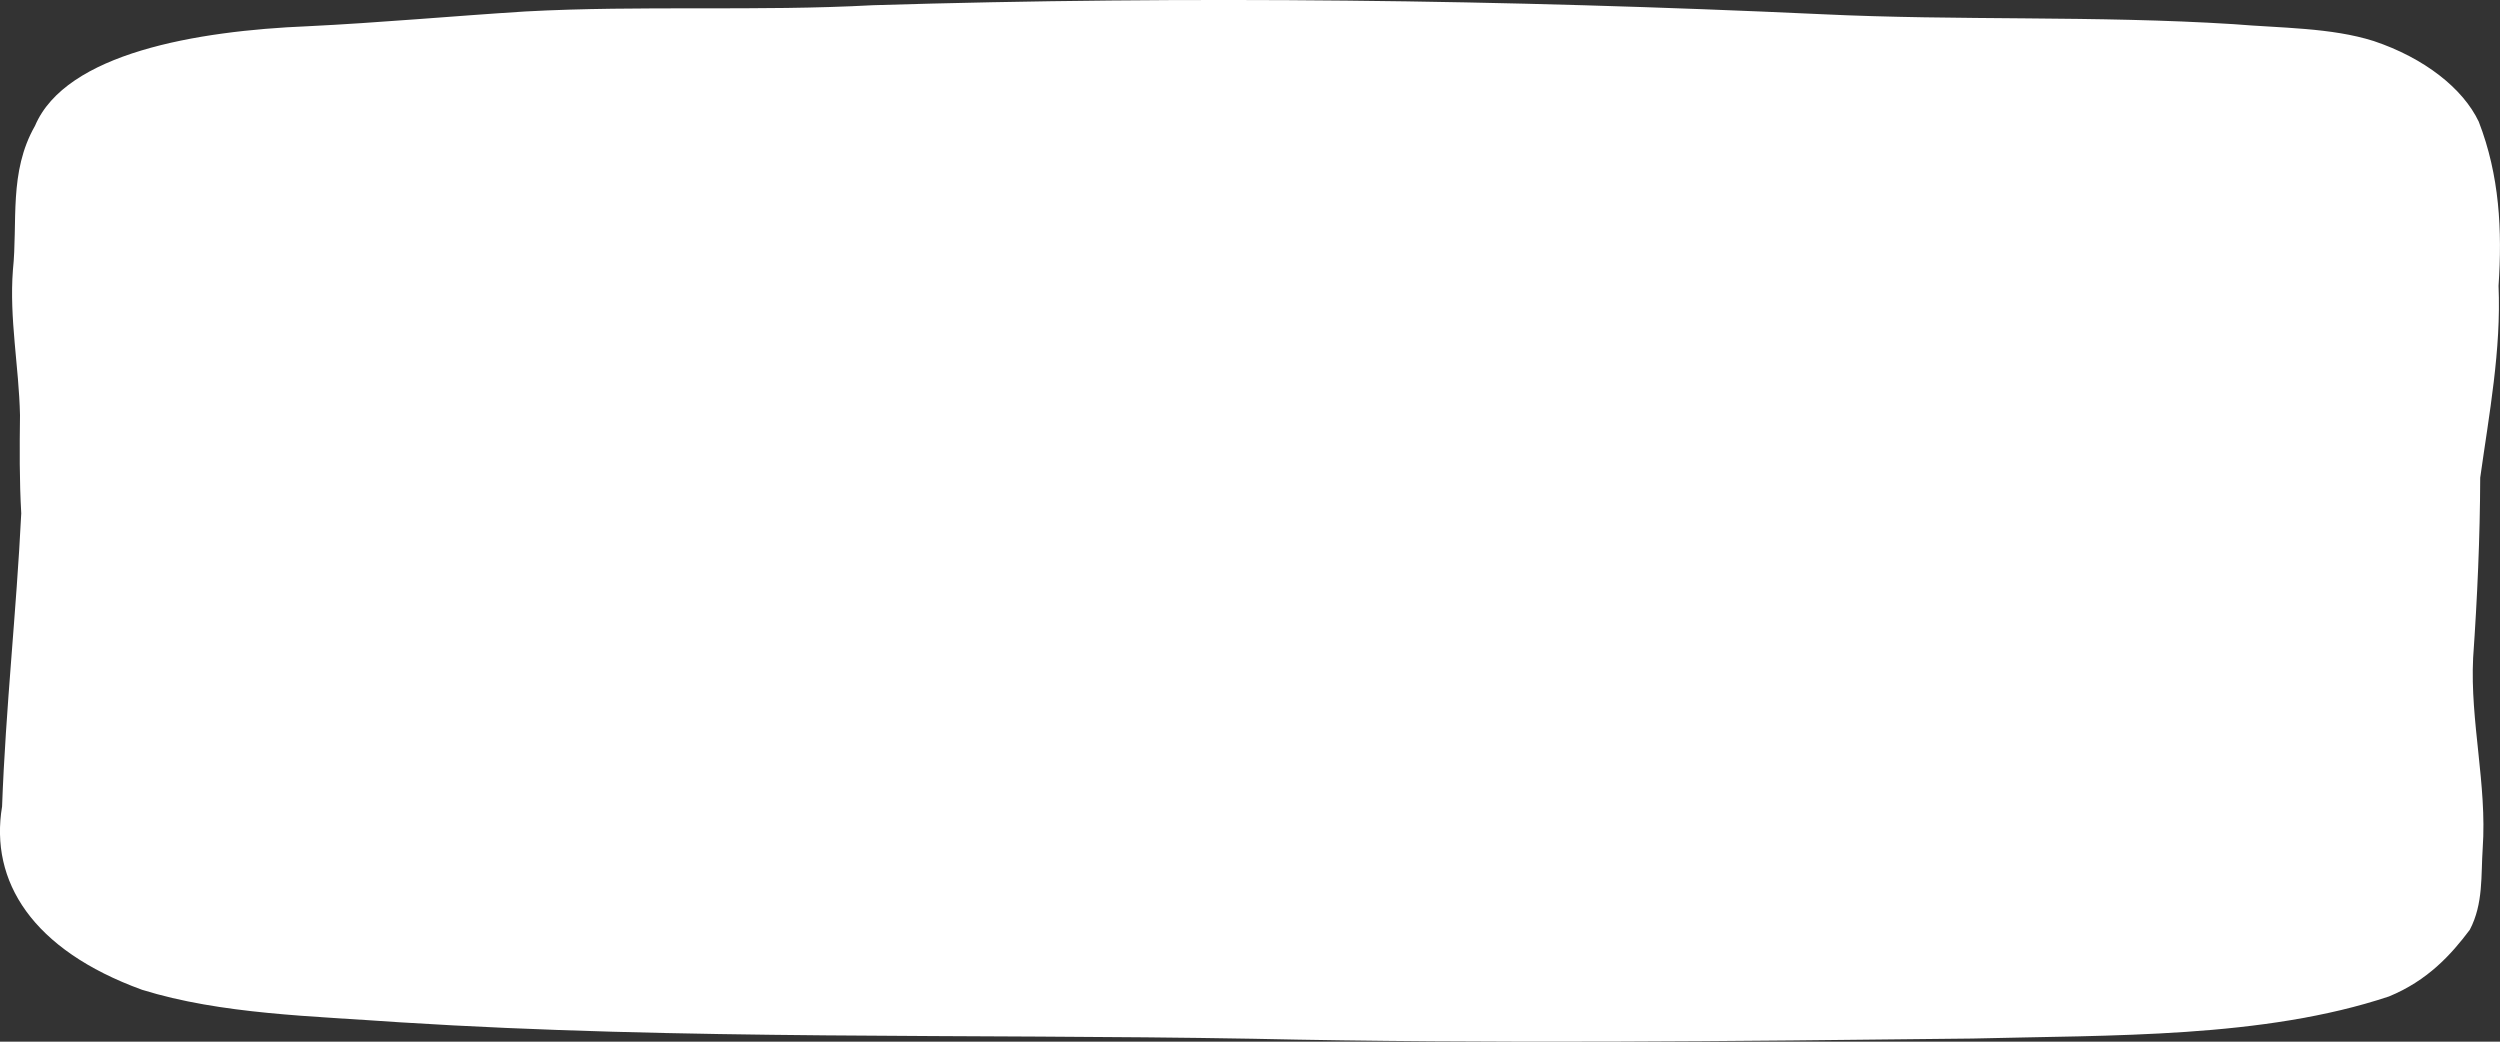 <?xml version="1.0"?>
<svg width="120" height="50" xmlns="http://www.w3.org/2000/svg" xmlns:svg="http://www.w3.org/2000/svg" preserveAspectRatio="none" version="1.1">

 <rect width="100%" height="100%" fill="#333333" stroke="none"/>

 <g class="layer">
  <title>Layer 1</title>
  <path d="m60.12,49.86c11.51,0.25 23.04,0.12 34.55,-0.01c6.72,-0.17 13.96,-0.01 20,-2.02c1.85,-0.76 2.98,-2 3.88,-3.2c0.66,-1.26 0.53,-2.61 0.62,-3.92c0.21,-3.05 -0.61,-6.08 -0.46,-9.13c0.2,-2.88 0.33,-5.77 0.34,-8.65c0.43,-3.07 1.01,-6.13 0.88,-9.21c0.18,-2.65 0.05,-5.3 -0.95,-7.88c-0.76,-1.6 -2.62,-3.06 -5.04,-3.87c-2.05,-0.65 -4.47,-0.62 -6.72,-0.81c-6.65,-0.42 -13.18,-0.16 -19.82,-0.48c-15.17,-0.7 -30.31,-0.89 -45.49,-0.43c-5.54,0.3 -11.15,0 -16.69,0.3c-3.49,0.22 -6.96,0.54 -10.46,0.71c-5.31,0.22 -11.6,1.29 -13.08,4.78c-1.27,2.22 -0.82,4.62 -1.06,6.92c-0.18,2.33 0.29,4.64 0.34,6.97c-0.02,1.57 -0.03,3.14 0.06,4.71c-0.23,4.69 -0.75,9.38 -0.92,14.07c-0.6,3.59 1.44,6.88 6.72,8.8c3.8,1.18 8.19,1.26 12.37,1.56c13.58,0.86 27.28,0.55 40.93,0.79z" fill="#ffffff" id="path1" stroke-width="2"/>
 </g>
</svg>